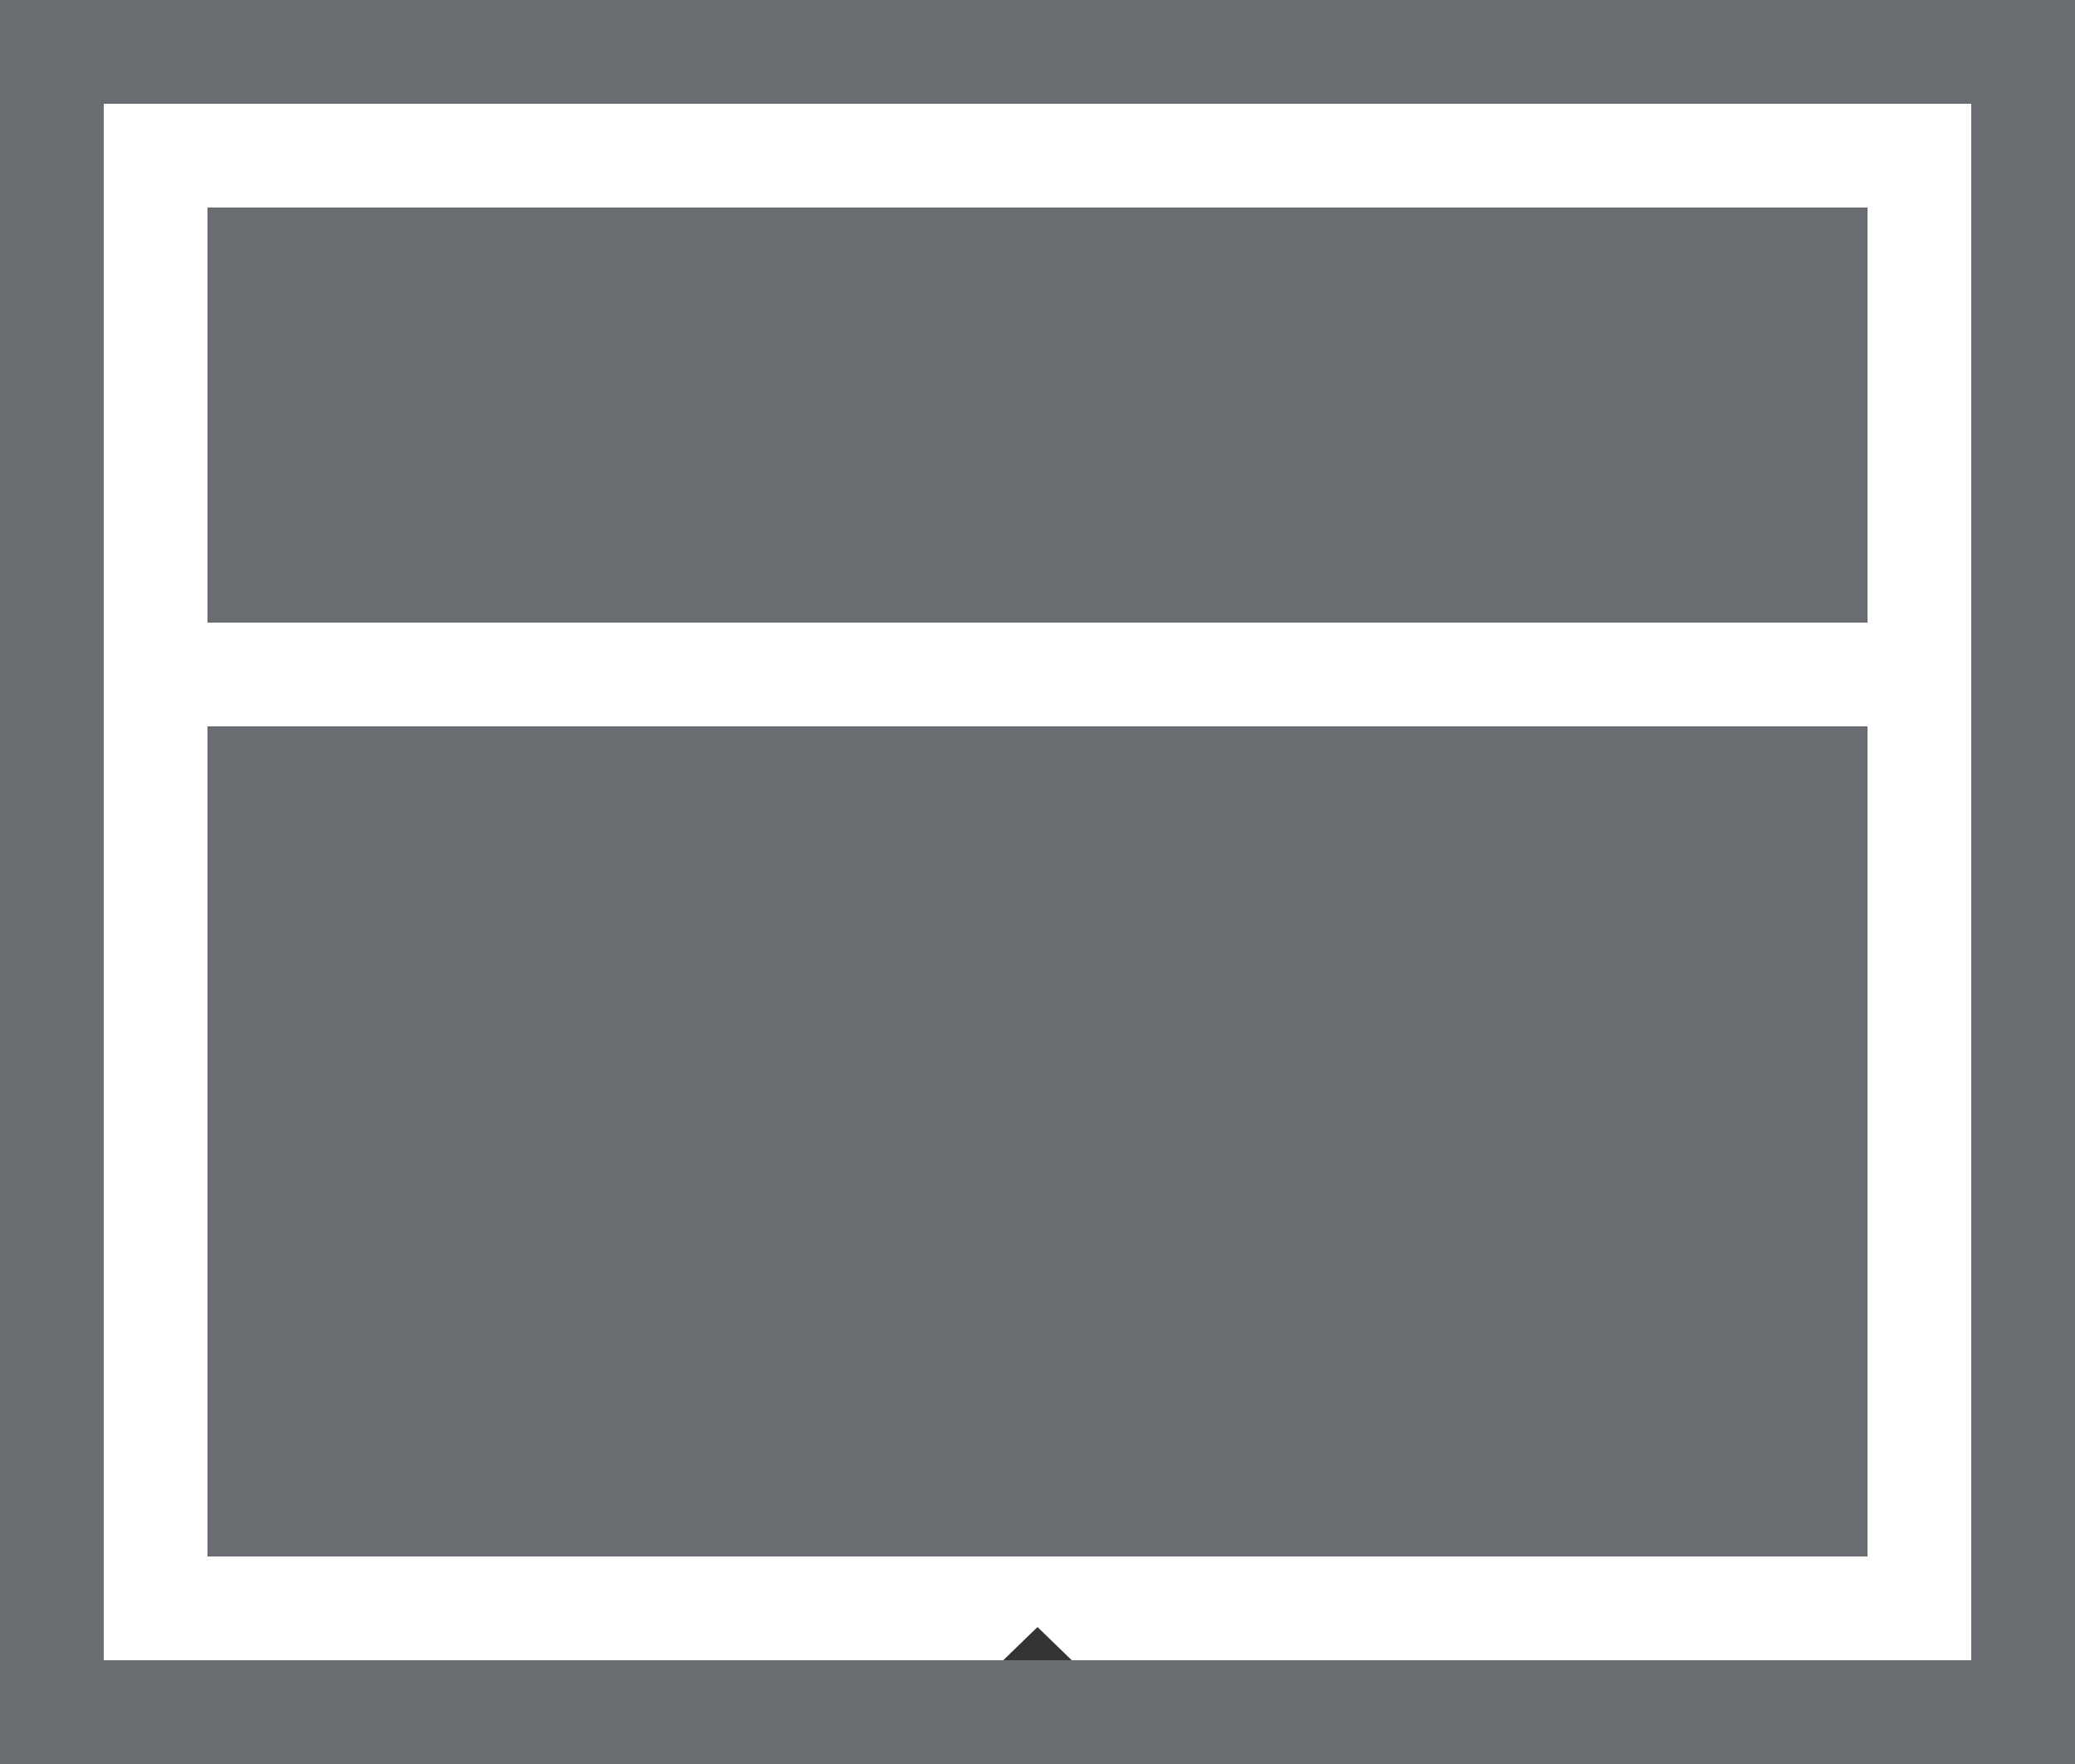<svg xmlns="http://www.w3.org/2000/svg" viewBox="0 0 20 17"><rect x="0" y="0" width="20" height="17" fill="#333333" stroke="none"/><path d="M3,4V19h8.67l.33-.32.33.32H21V4Z" transform="translate(-2 -3)" fill="#fff"/><path d="M2,3V20H22V3ZM3,4H21V19H3Z" transform="translate(-2 -3)" fill="#696d72"/><path d="M20,5H4V9H20V5Z" transform="translate(-2 -3)" fill="#696d72"/><path d="M20,10H4v8H20V10Z" transform="translate(-2 -3)" fill="#696d72"/></svg>